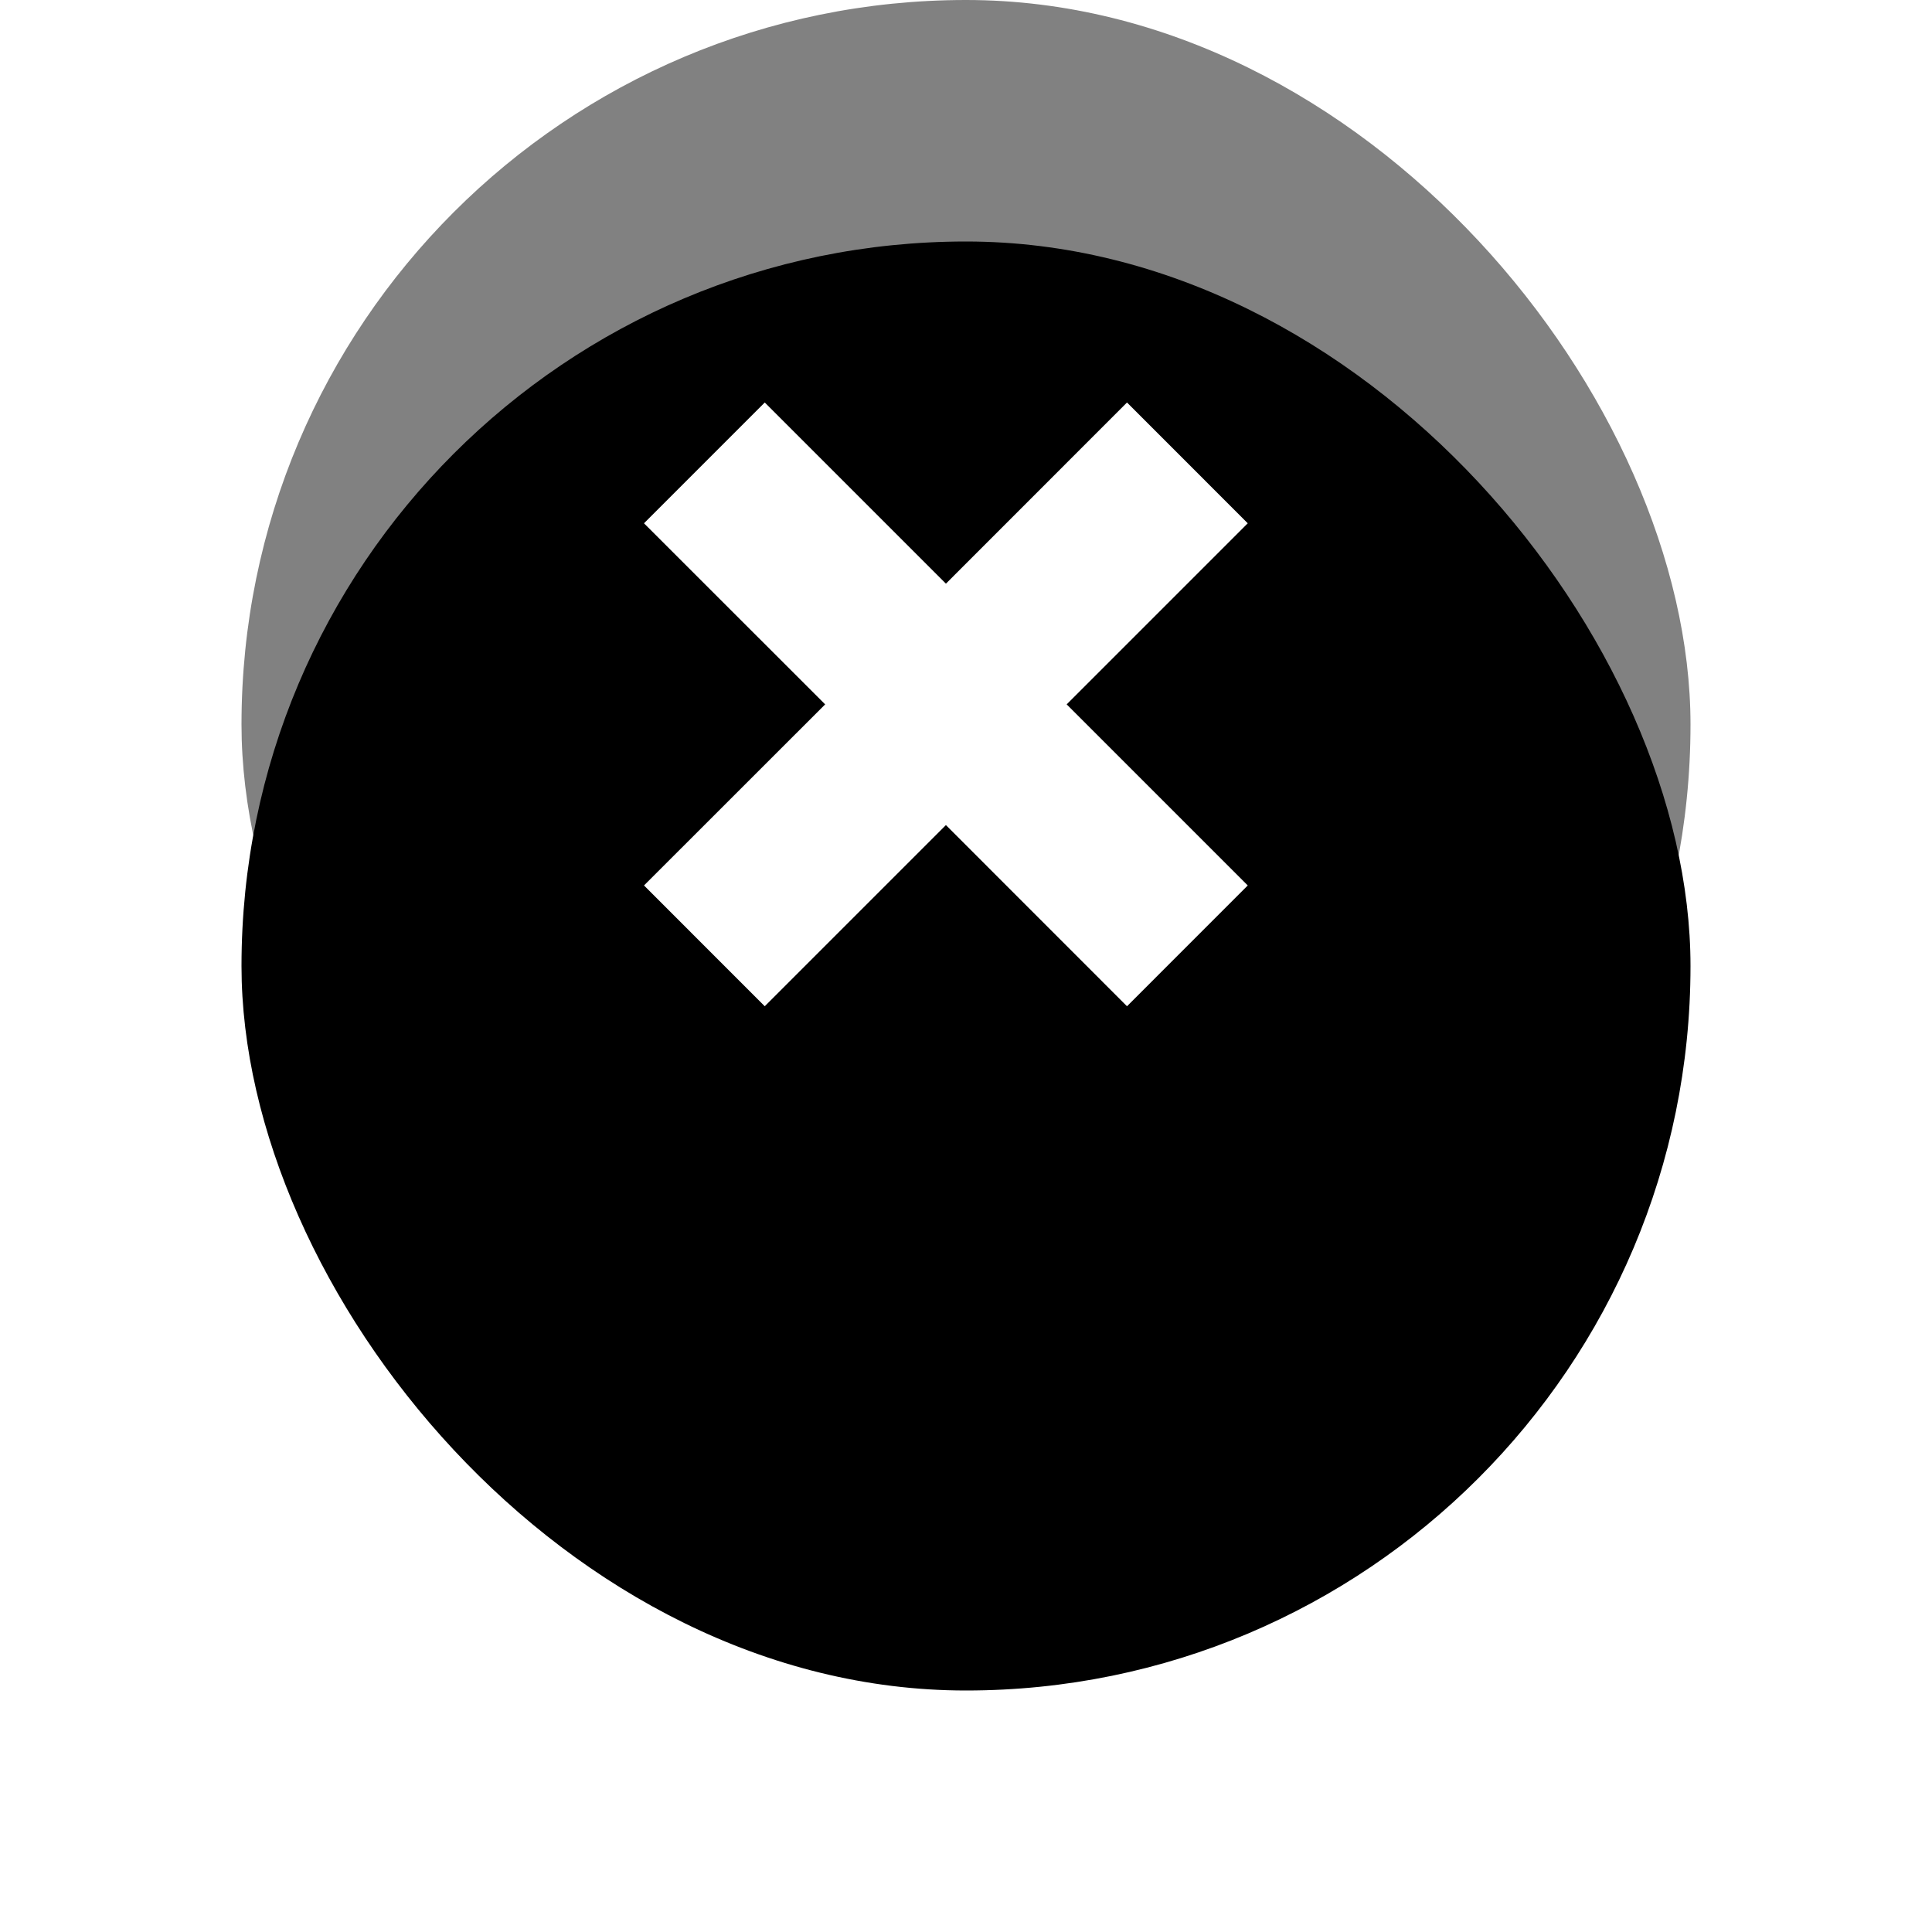 <?xml version="1.0" encoding="UTF-8"?>
<svg width="48px" height="48px" viewBox="0 0 48 48" version="1.1" xmlns="http://www.w3.org/2000/svg" xmlns:xlink="http://www.w3.org/1999/xlink">
    <!-- Generator: Sketch 46.2 (44496) - http://www.bohemiancoding.com/sketch -->
    <title>Group Copy</title>
    <desc>Created with Sketch.</desc>
    <defs>
        <rect id="path-1" x="0" y="0" width="36" height="36" rx="18"></rect>
        <filter x="-33.3%" y="-16.7%" width="166.7%" height="166.7%" filterUnits="objectBoundingBox" id="filter-2">
            <feOffset dx="0" dy="6" in="SourceAlpha" result="shadowOffsetOuter1"></feOffset>
            <feGaussianBlur stdDeviation="3" in="shadowOffsetOuter1" result="shadowBlurOuter1"></feGaussianBlur>
            <feComposite in="shadowBlurOuter1" in2="SourceAlpha" operator="out" result="shadowBlurOuter1"></feComposite>
            <feColorMatrix values="0 0 0 0 0   0 0 0 0 0   0 0 0 0 0  0 0 0 0.06 0" type="matrix" in="shadowBlurOuter1"></feColorMatrix>
        </filter>
    </defs>
    <g id="profi-interface" stroke="none" stroke-width="1" fill="none" fill-rule="evenodd">
        <g id="12-2_Профи_-Ред.-профиль" transform="translate(-636, -2184)">
            <g id="Достижения" transform="translate(393, 1968)">
                <g id="ic_camer-copy-3" transform="translate(227, 194)">
                    <g id="Group-Copy" transform="translate(22, 22)">
                        <g id="Rectangle-5-Copy-9">
                            <use fill="black" fill-opacity="1" filter="url(#filter-2)" xlink:href="#path-1"></use>
                            <use fill-opacity="0.495" fill="#000000" fill-rule="evenodd" xlink:href="#path-1"></use>
                        </g>
                        <polygon id="delete" fill="#FFFFFF" points="20.501 17.5 25 21.999 22 25 17.501 20.499 13 25 10 21.999 14.501 17.5 10 13.001 13 10 17.501 14.501 22 10 25 13.001"></polygon>
                    </g>
                </g>
            </g>
        </g>
    </g>
</svg>